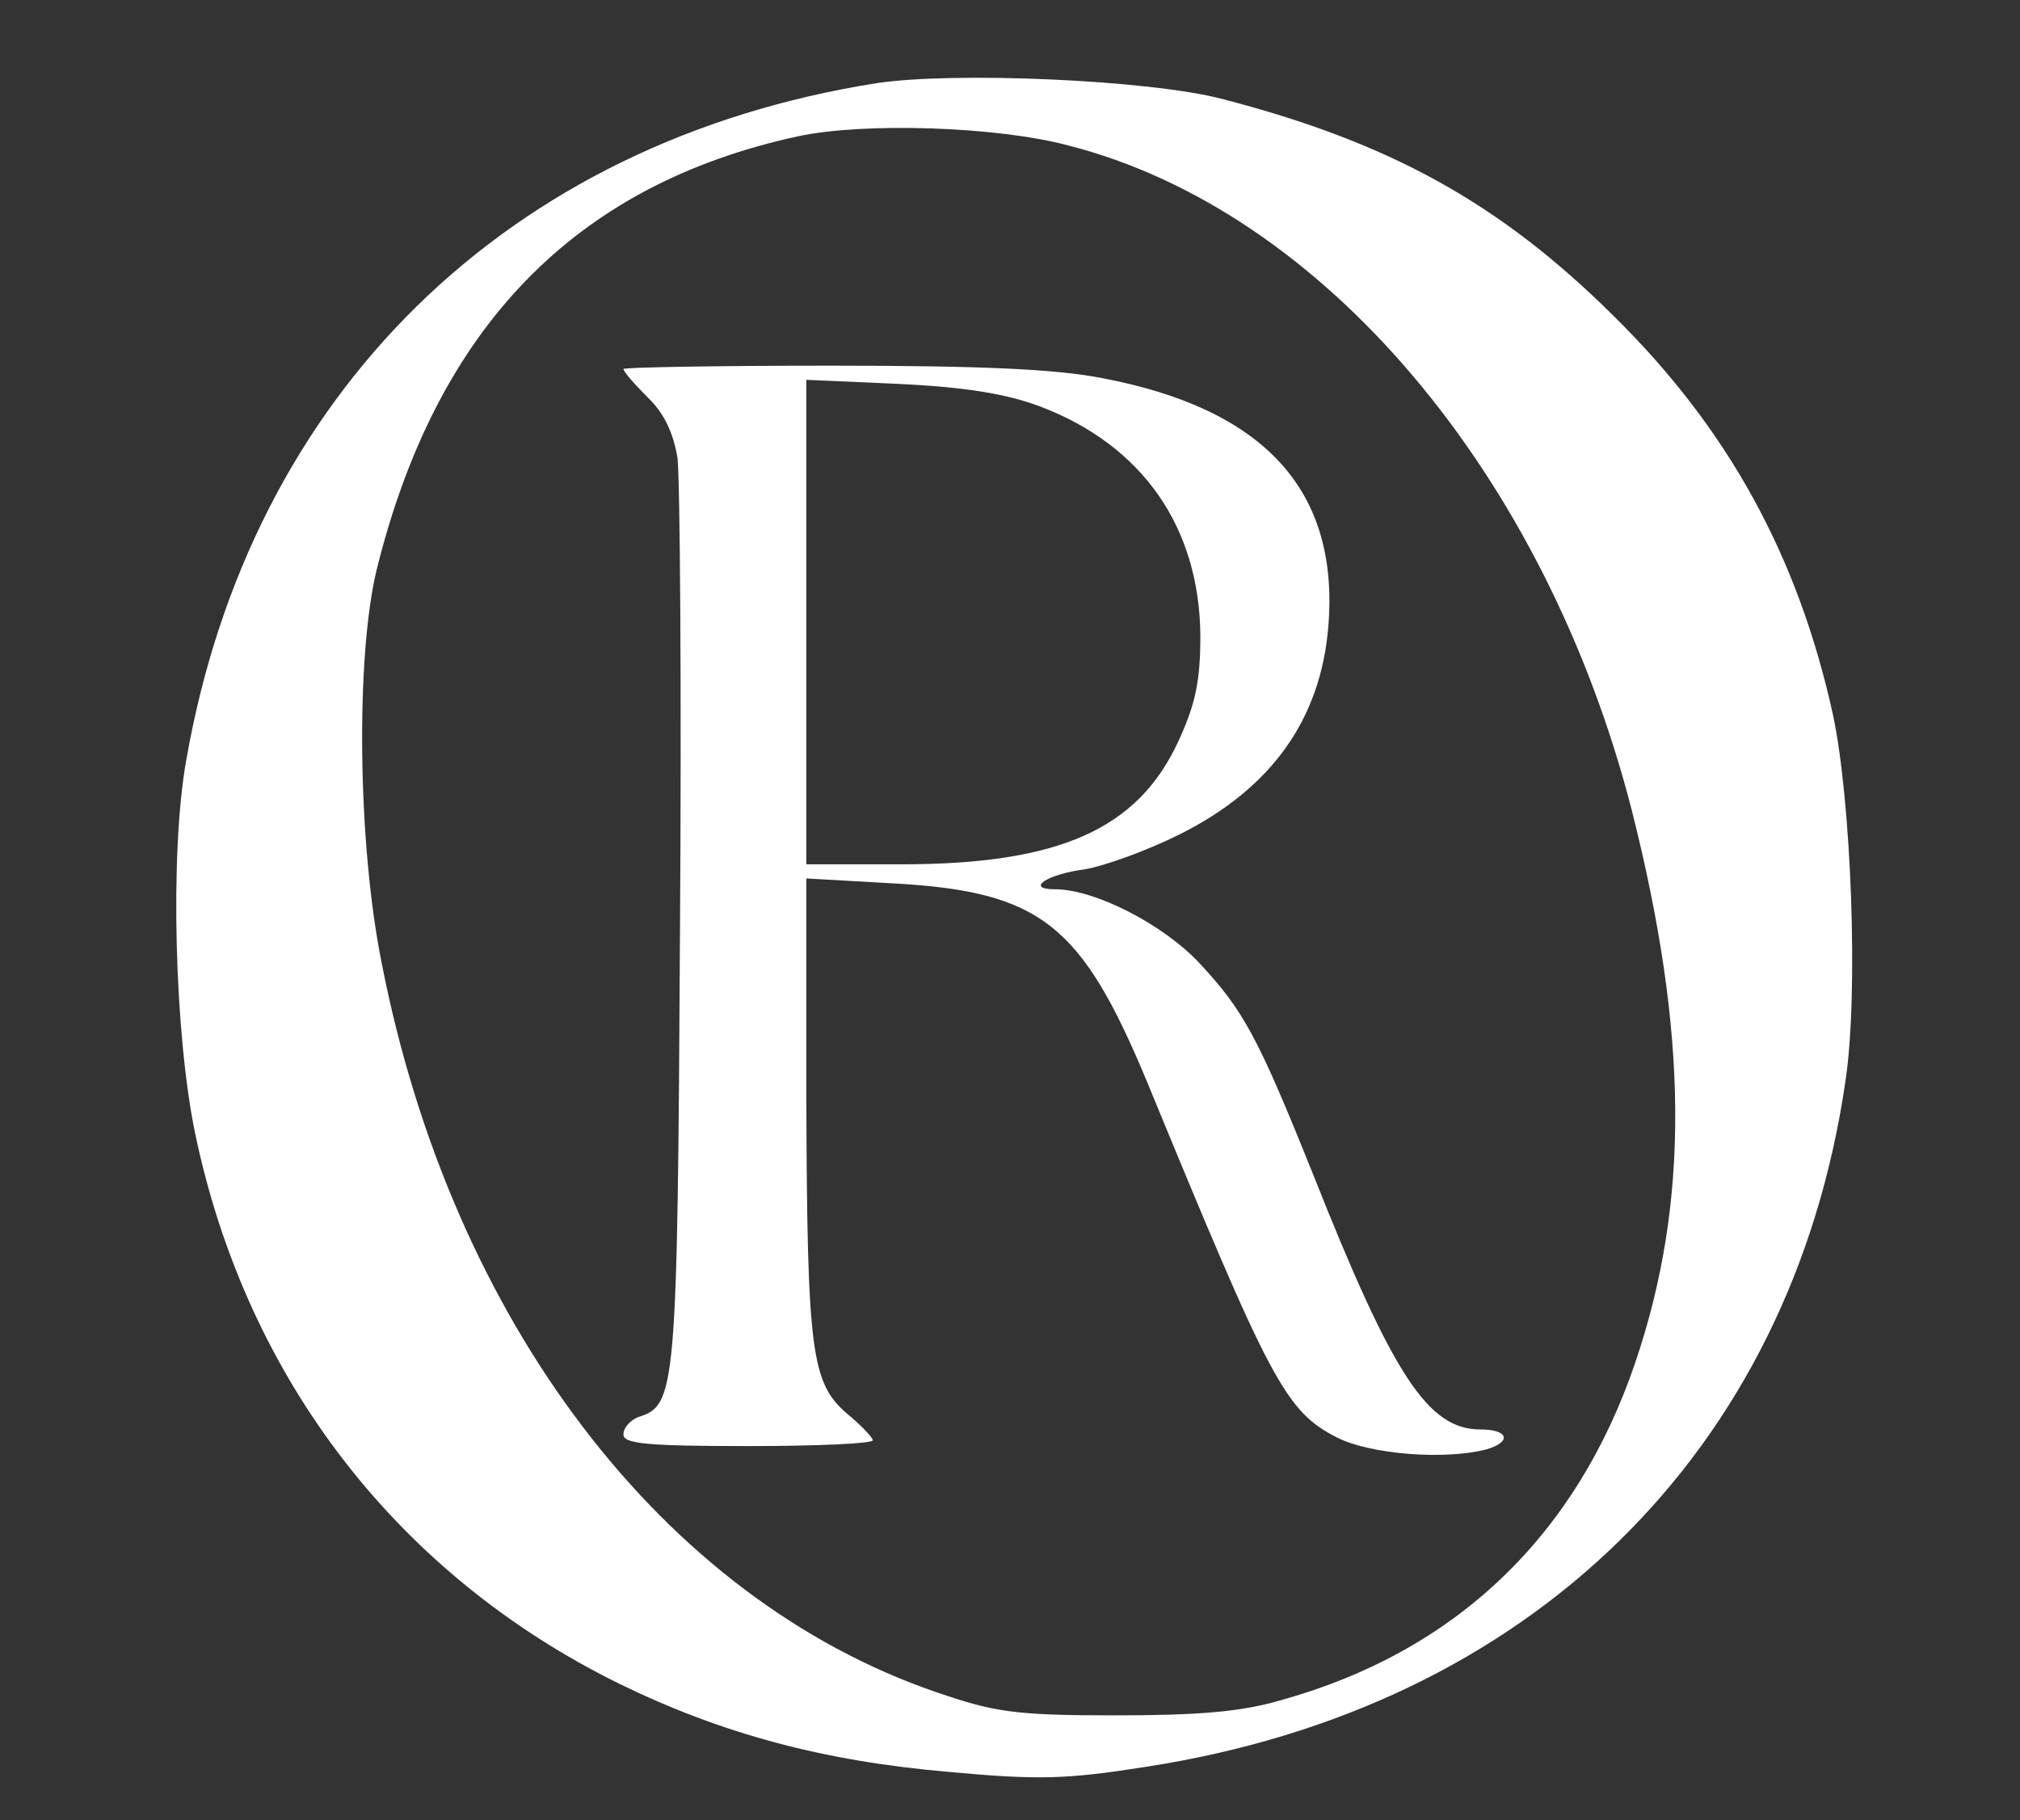<?xml version="1.0" standalone="no"?>
<!DOCTYPE svg PUBLIC "-//W3C//DTD SVG 20010904//EN"
 "http://www.w3.org/TR/2001/REC-SVG-20010904/DTD/svg10.dtd">
<svg version="1.0" xmlns="http://www.w3.org/2000/svg"
 width="243pt" height="219pt" viewBox="0 0 243 219"
 preserveAspectRatio="xMidYMid meet">

<rect x="0" y="0" width="243" height="219" fill="#333333" stroke="none"/>

<g transform="translate(0,219) scale(0.1,-0.1)"
fill="white" stroke="none">
<path d="M1055 2090 c-444 -70 -754 -373 -831 -815 -20 -111 -14 -331 11 -450
62 -295 244 -530 510 -661 123 -60 245 -93 396 -106 108 -10 142 -9 237 6 462
71 777 379 842 825 16 105 7 338 -15 441 -42 191 -126 344 -264 480 -137 136
-270 209 -471 261 -88 23 -322 33 -415 19z m230 -75 c306 -78 574 -395 678
-800 68 -269 70 -471 4 -665 -71 -209 -217 -348 -427 -406 -48 -14 -99 -18
-200 -18 -120 0 -144 4 -214 28 -329 113 -583 447 -667 878 -29 145 -31 368
-6 472 72 292 239 464 507 522 79 17 239 12 325 -11z"/>
<path d="M750 1746 c0 -3 13 -18 29 -34 20 -19 31 -43 36 -73 3 -24 5 -280 3
-569 -3 -555 -5 -571 -50 -585 -10 -4 -18 -13 -18 -21 0 -11 26 -14 150 -14
83 0 150 3 150 7 0 3 -14 18 -31 32 -43 37 -48 74 -49 380 l0 264 106 -6 c176
-10 225 -49 304 -239 149 -362 166 -396 229 -428 40 -20 129 -27 179 -14 31 9
27 24 -7 24 -63 0 -105 64 -201 306 -67 167 -84 198 -137 255 -44 47 -126 89
-174 89 -36 0 -10 18 36 24 24 4 76 23 114 42 110 55 170 138 179 251 13 163
-77 261 -272 298 -56 11 -147 15 -327 15 -137 0 -249 -2 -249 -4z m501 -45
c124 -47 192 -146 193 -276 0 -55 -6 -82 -26 -126 -49 -107 -144 -149 -334
-149 l-114 0 0 291 0 292 113 -5 c80 -4 128 -12 168 -27z"/>
</g>
</svg>
